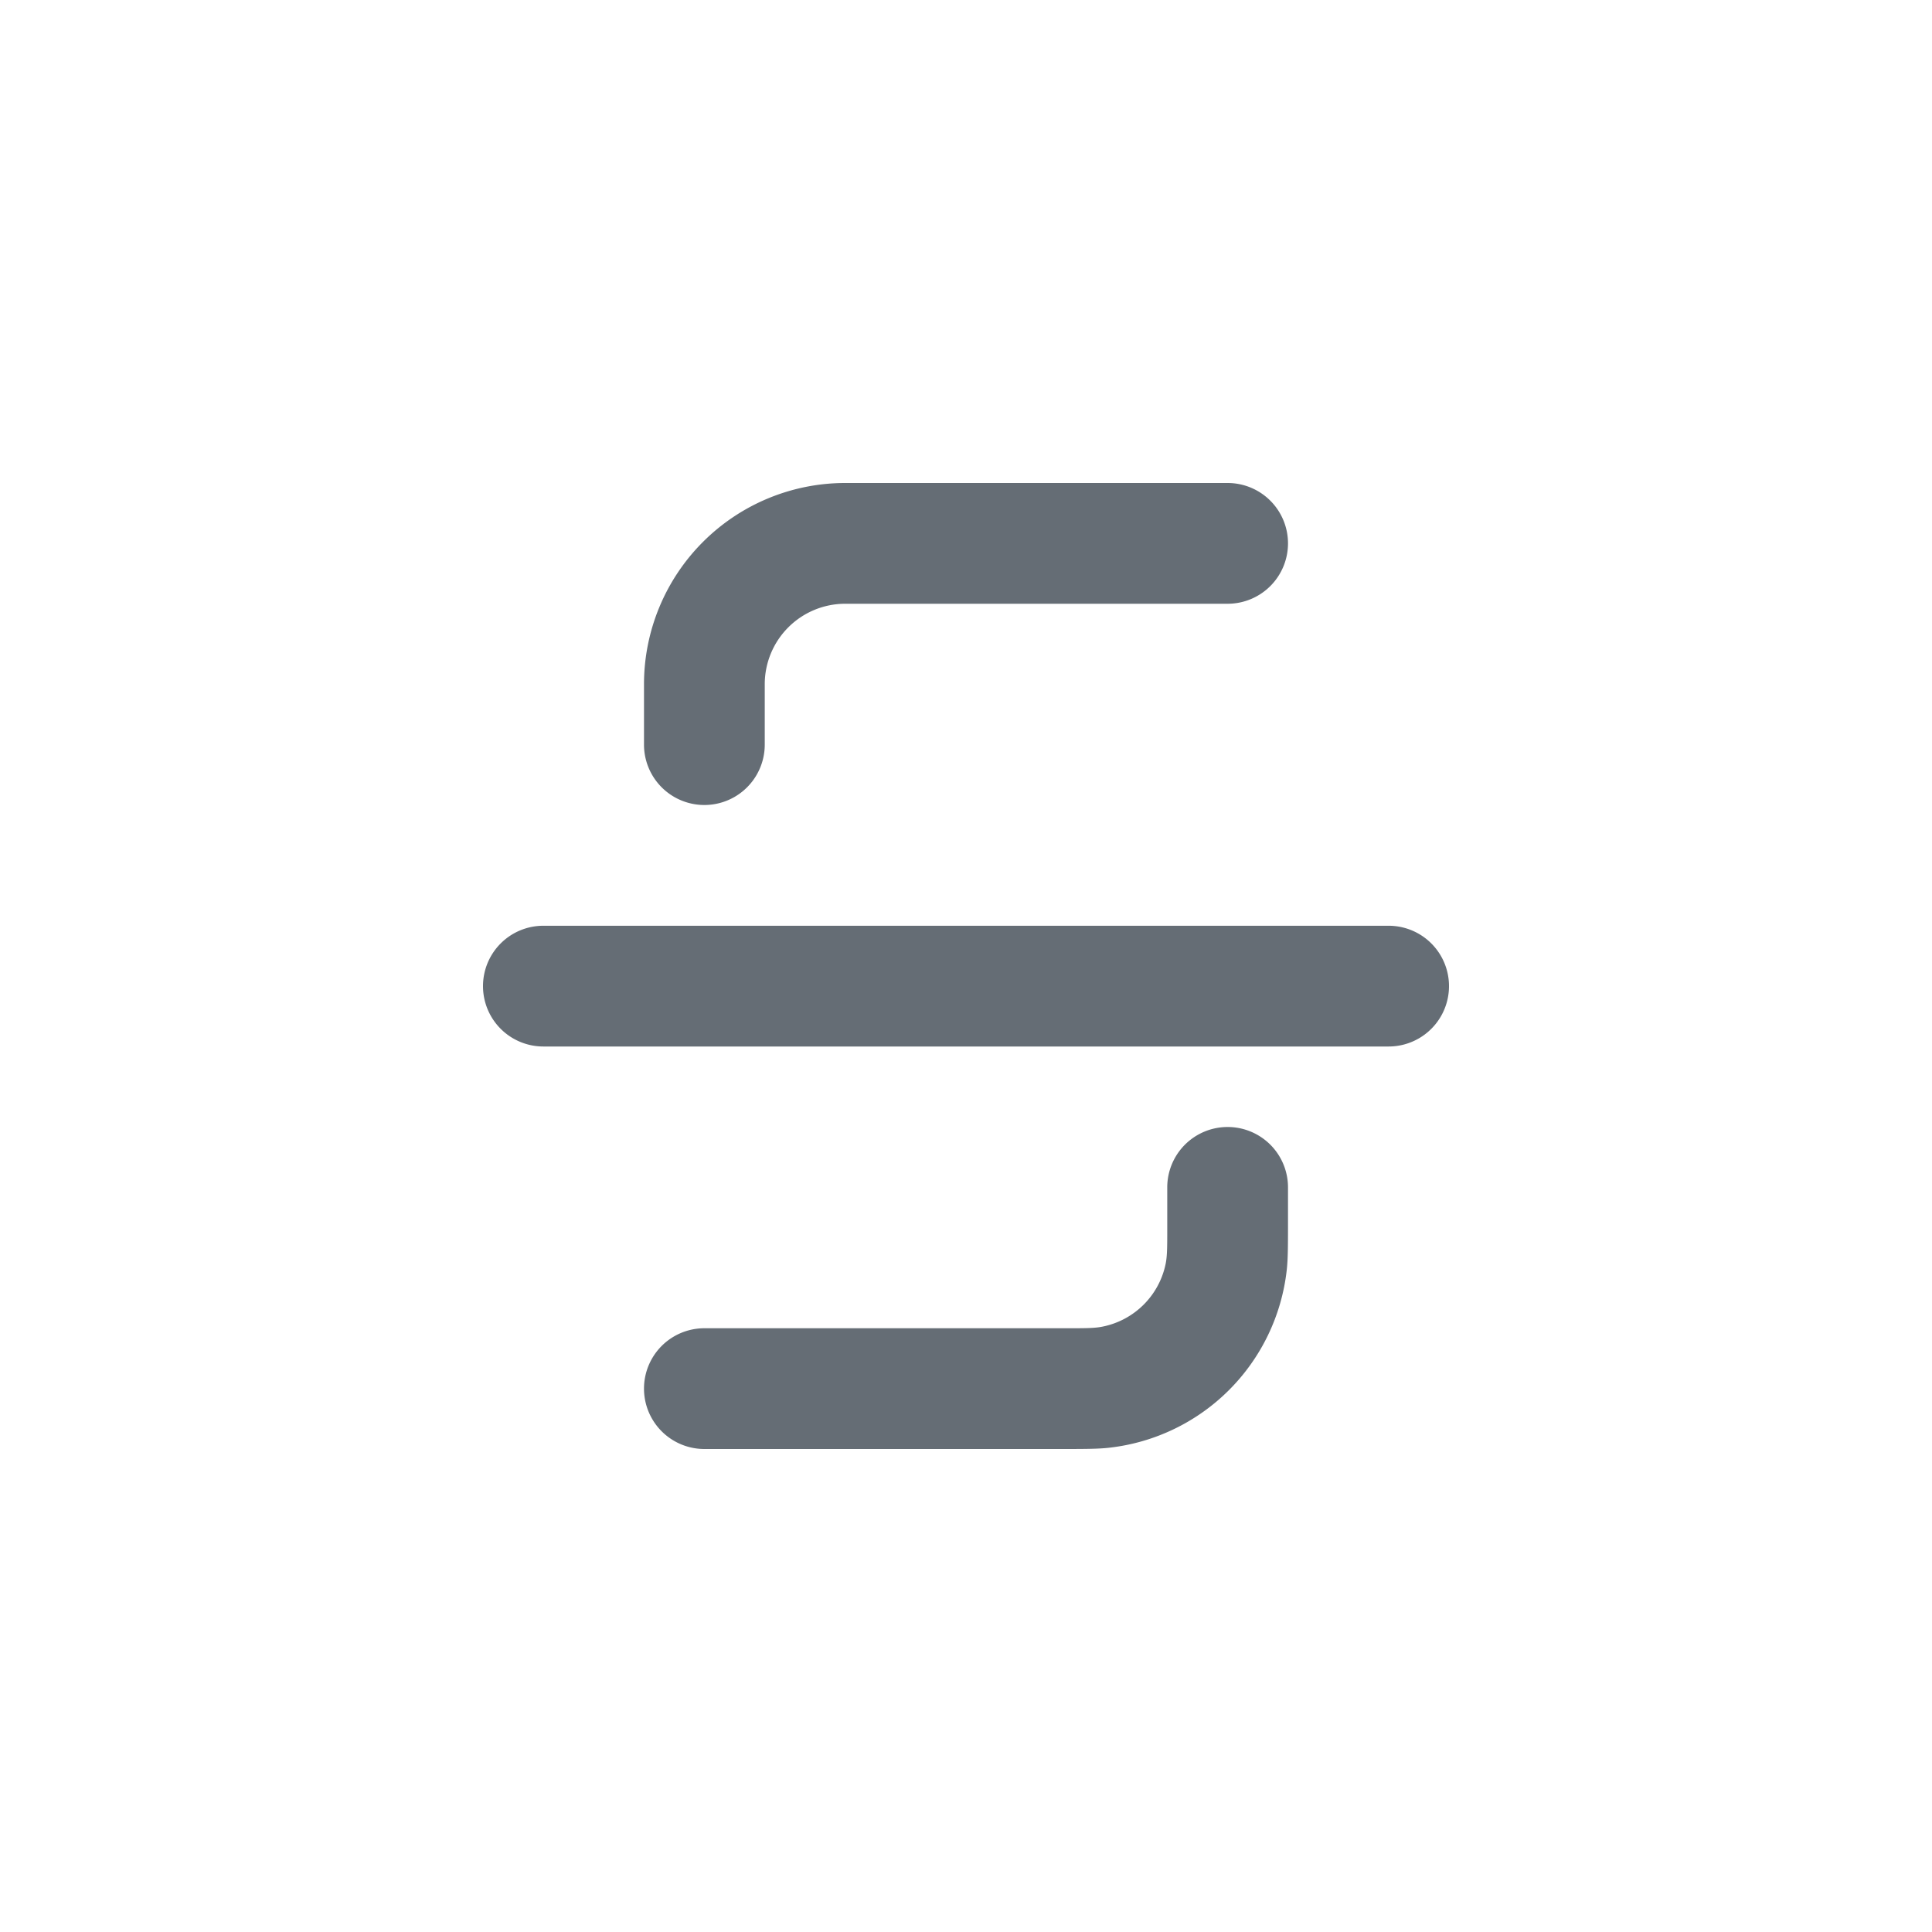 <svg xmlns="http://www.w3.org/2000/svg" width="24" height="24" fill="currentColor" viewBox="0 0 24 24">
  <path fill="#656D75" fill-rule="evenodd" d="M16 6.75a.75.75 0 0 0-.75-.75H10.5A2.5 2.5 0 0 0 8 8.5v.75a.75.75 0 0 0 1.5 0V8.5a1 1 0 0 1 1-1h4.75a.75.75 0 0 0 .75-.75Zm-10 5.5a.75.75 0 0 1 .75-.75h10.5a.75.75 0 0 1 0 1.5H6.75a.75.75 0 0 1-.75-.75ZM8.75 18a.75.75 0 0 1 0-1.5h4.5c.232 0 .348 0 .445-.02a1 1 0 0 0 .786-.785c.019-.097.019-.213.019-.445v-.5a.75.75 0 0 1 1.5 0v.393c0 .332 0 .497-.016.637a2.5 2.5 0 0 1-2.204 2.204c-.14.016-.305.016-.637.016H8.75Z" clip-rule="evenodd"/>
</svg>
